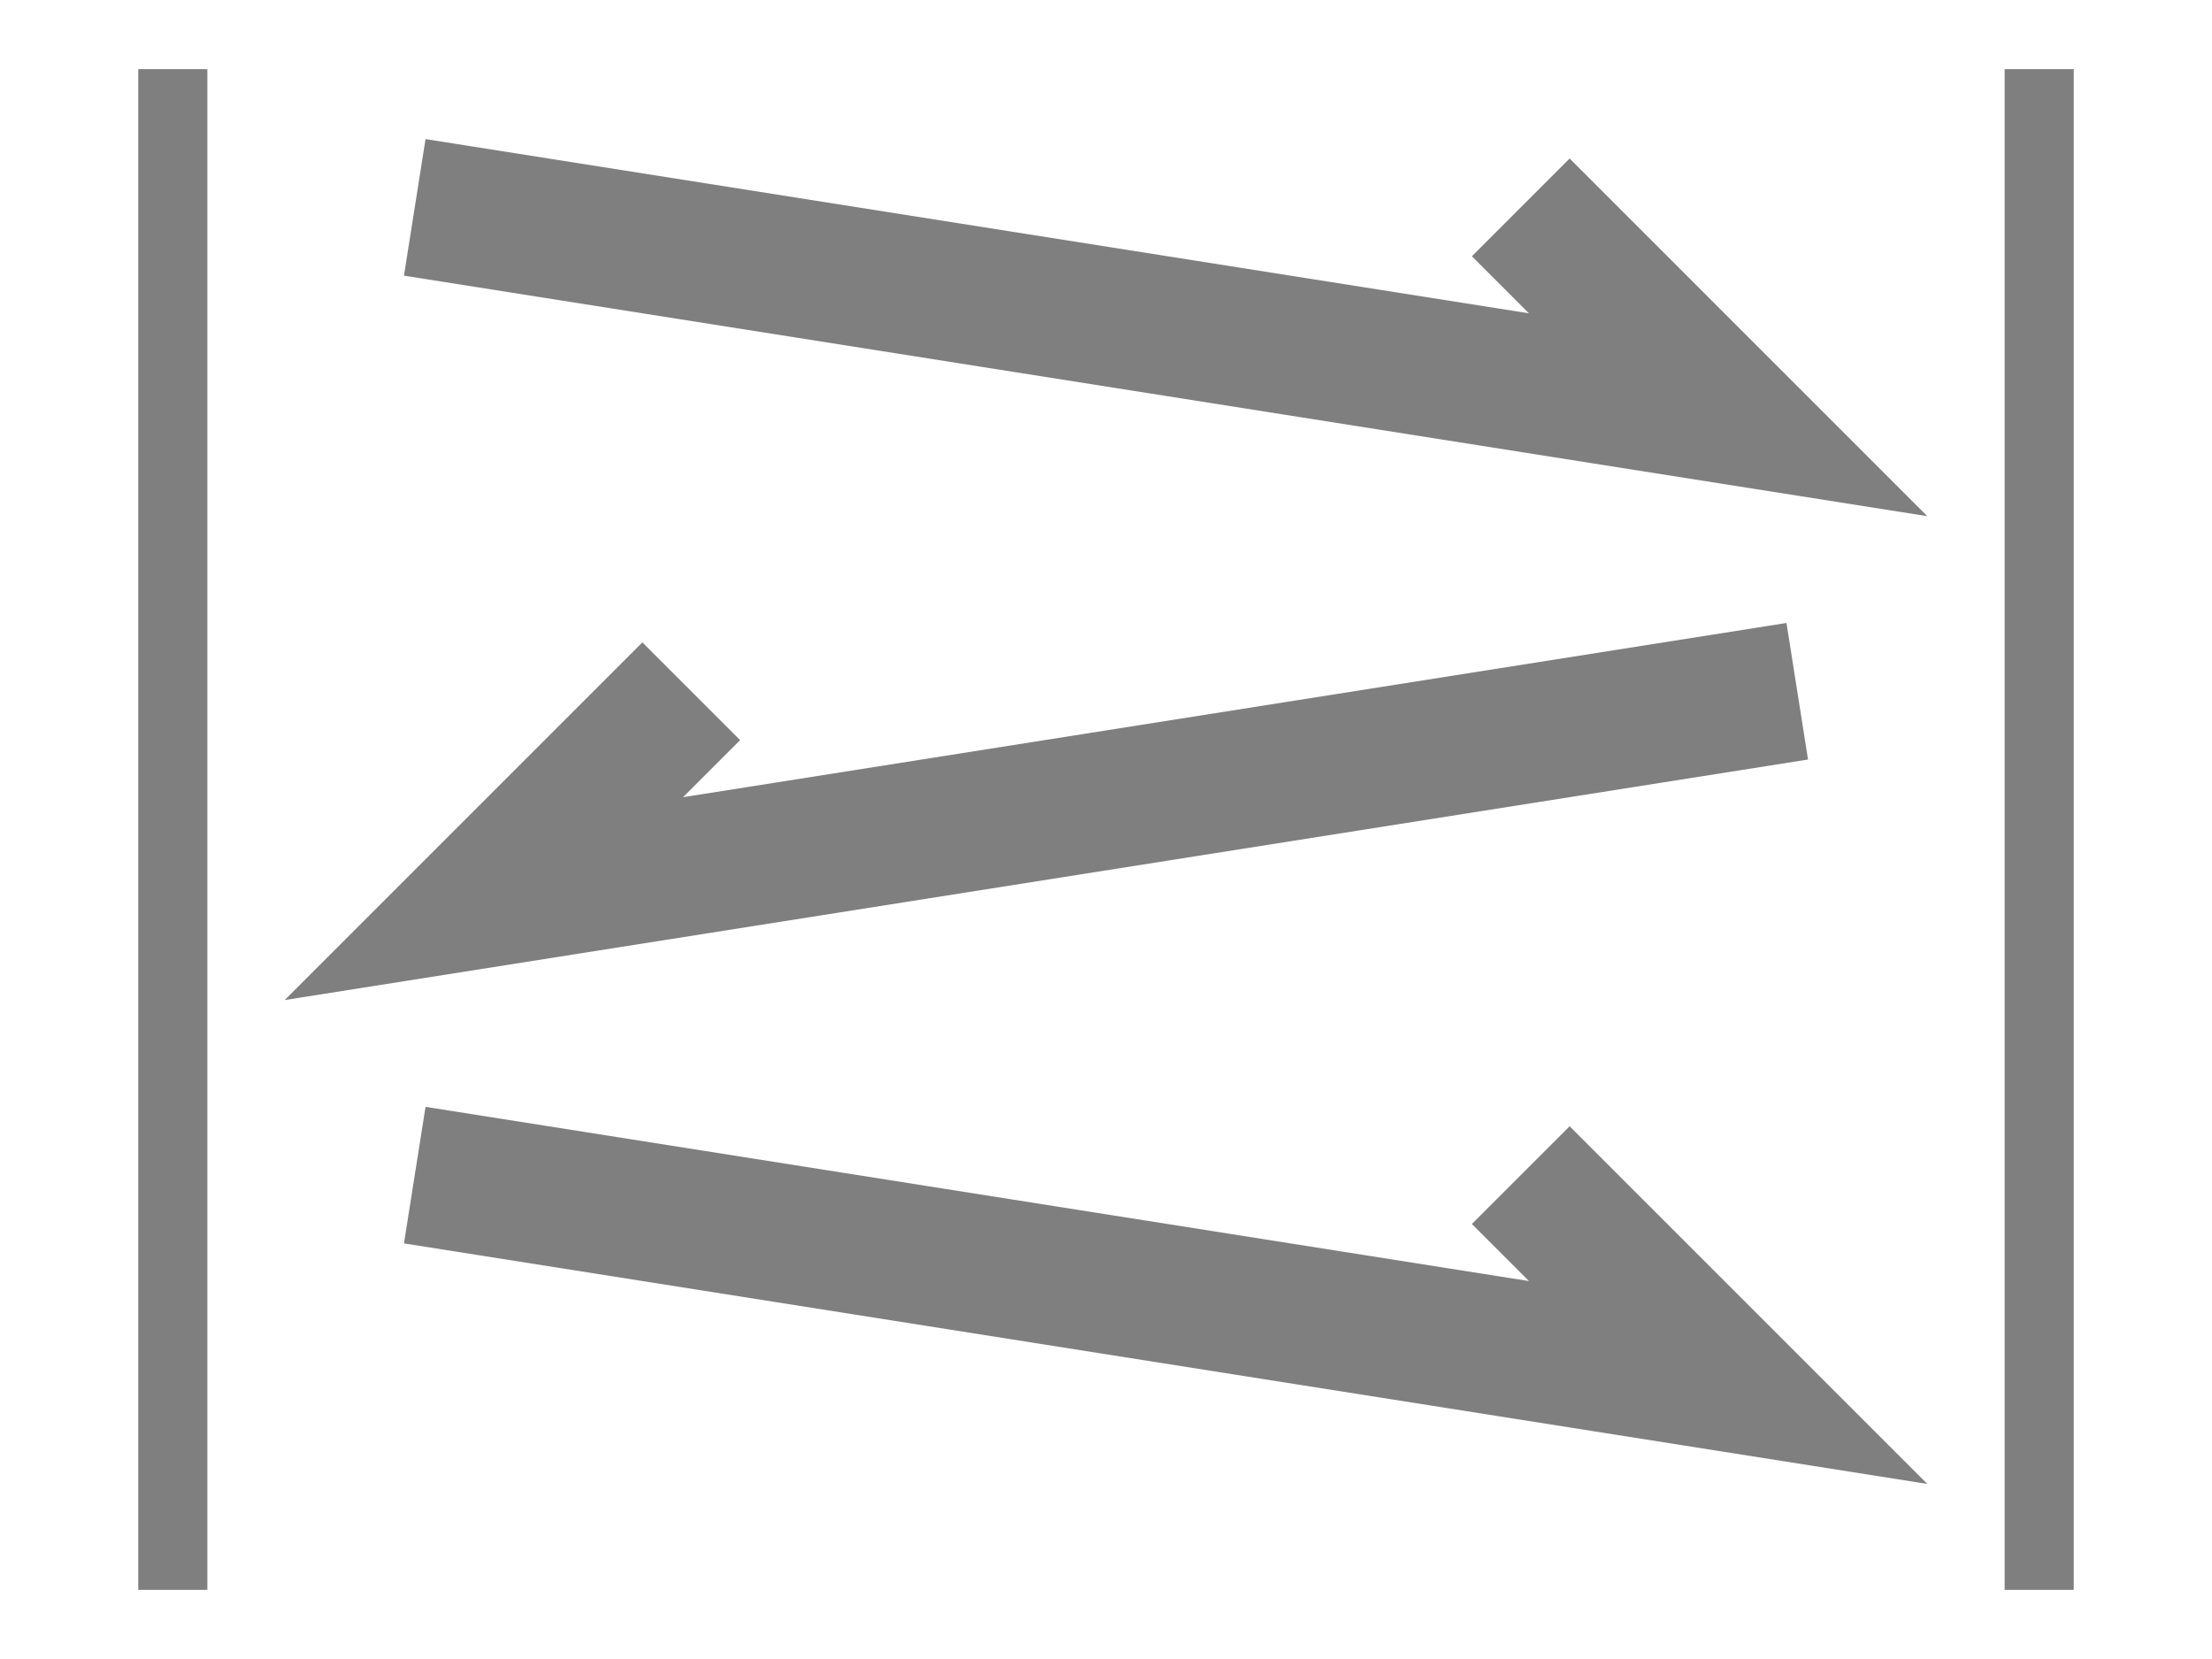 <?xml version="1.0" encoding="UTF-8"?>
<svg
    width="100%"
    height="100%"
    viewBox="0 0 32 24"
    preserveAspectRatio="xMidYMid meet"
    xmlns="http://www.w3.org/2000/svg"
    version="1.1"
    >
    <path stroke="#7f7f7f" stroke-width="2" fill="none" d="M 6,3 L 25,6 L 22,3 M 26,10 L 7,13 L 10,10 M 6,17 L 25,20 L 22,17 " /><path stroke="#7f7f7f" stroke-width="1" fill="none" d="M 2.5,1 L 2.5,23 M 29.5,1 L 29.5,23 " />
</svg>
